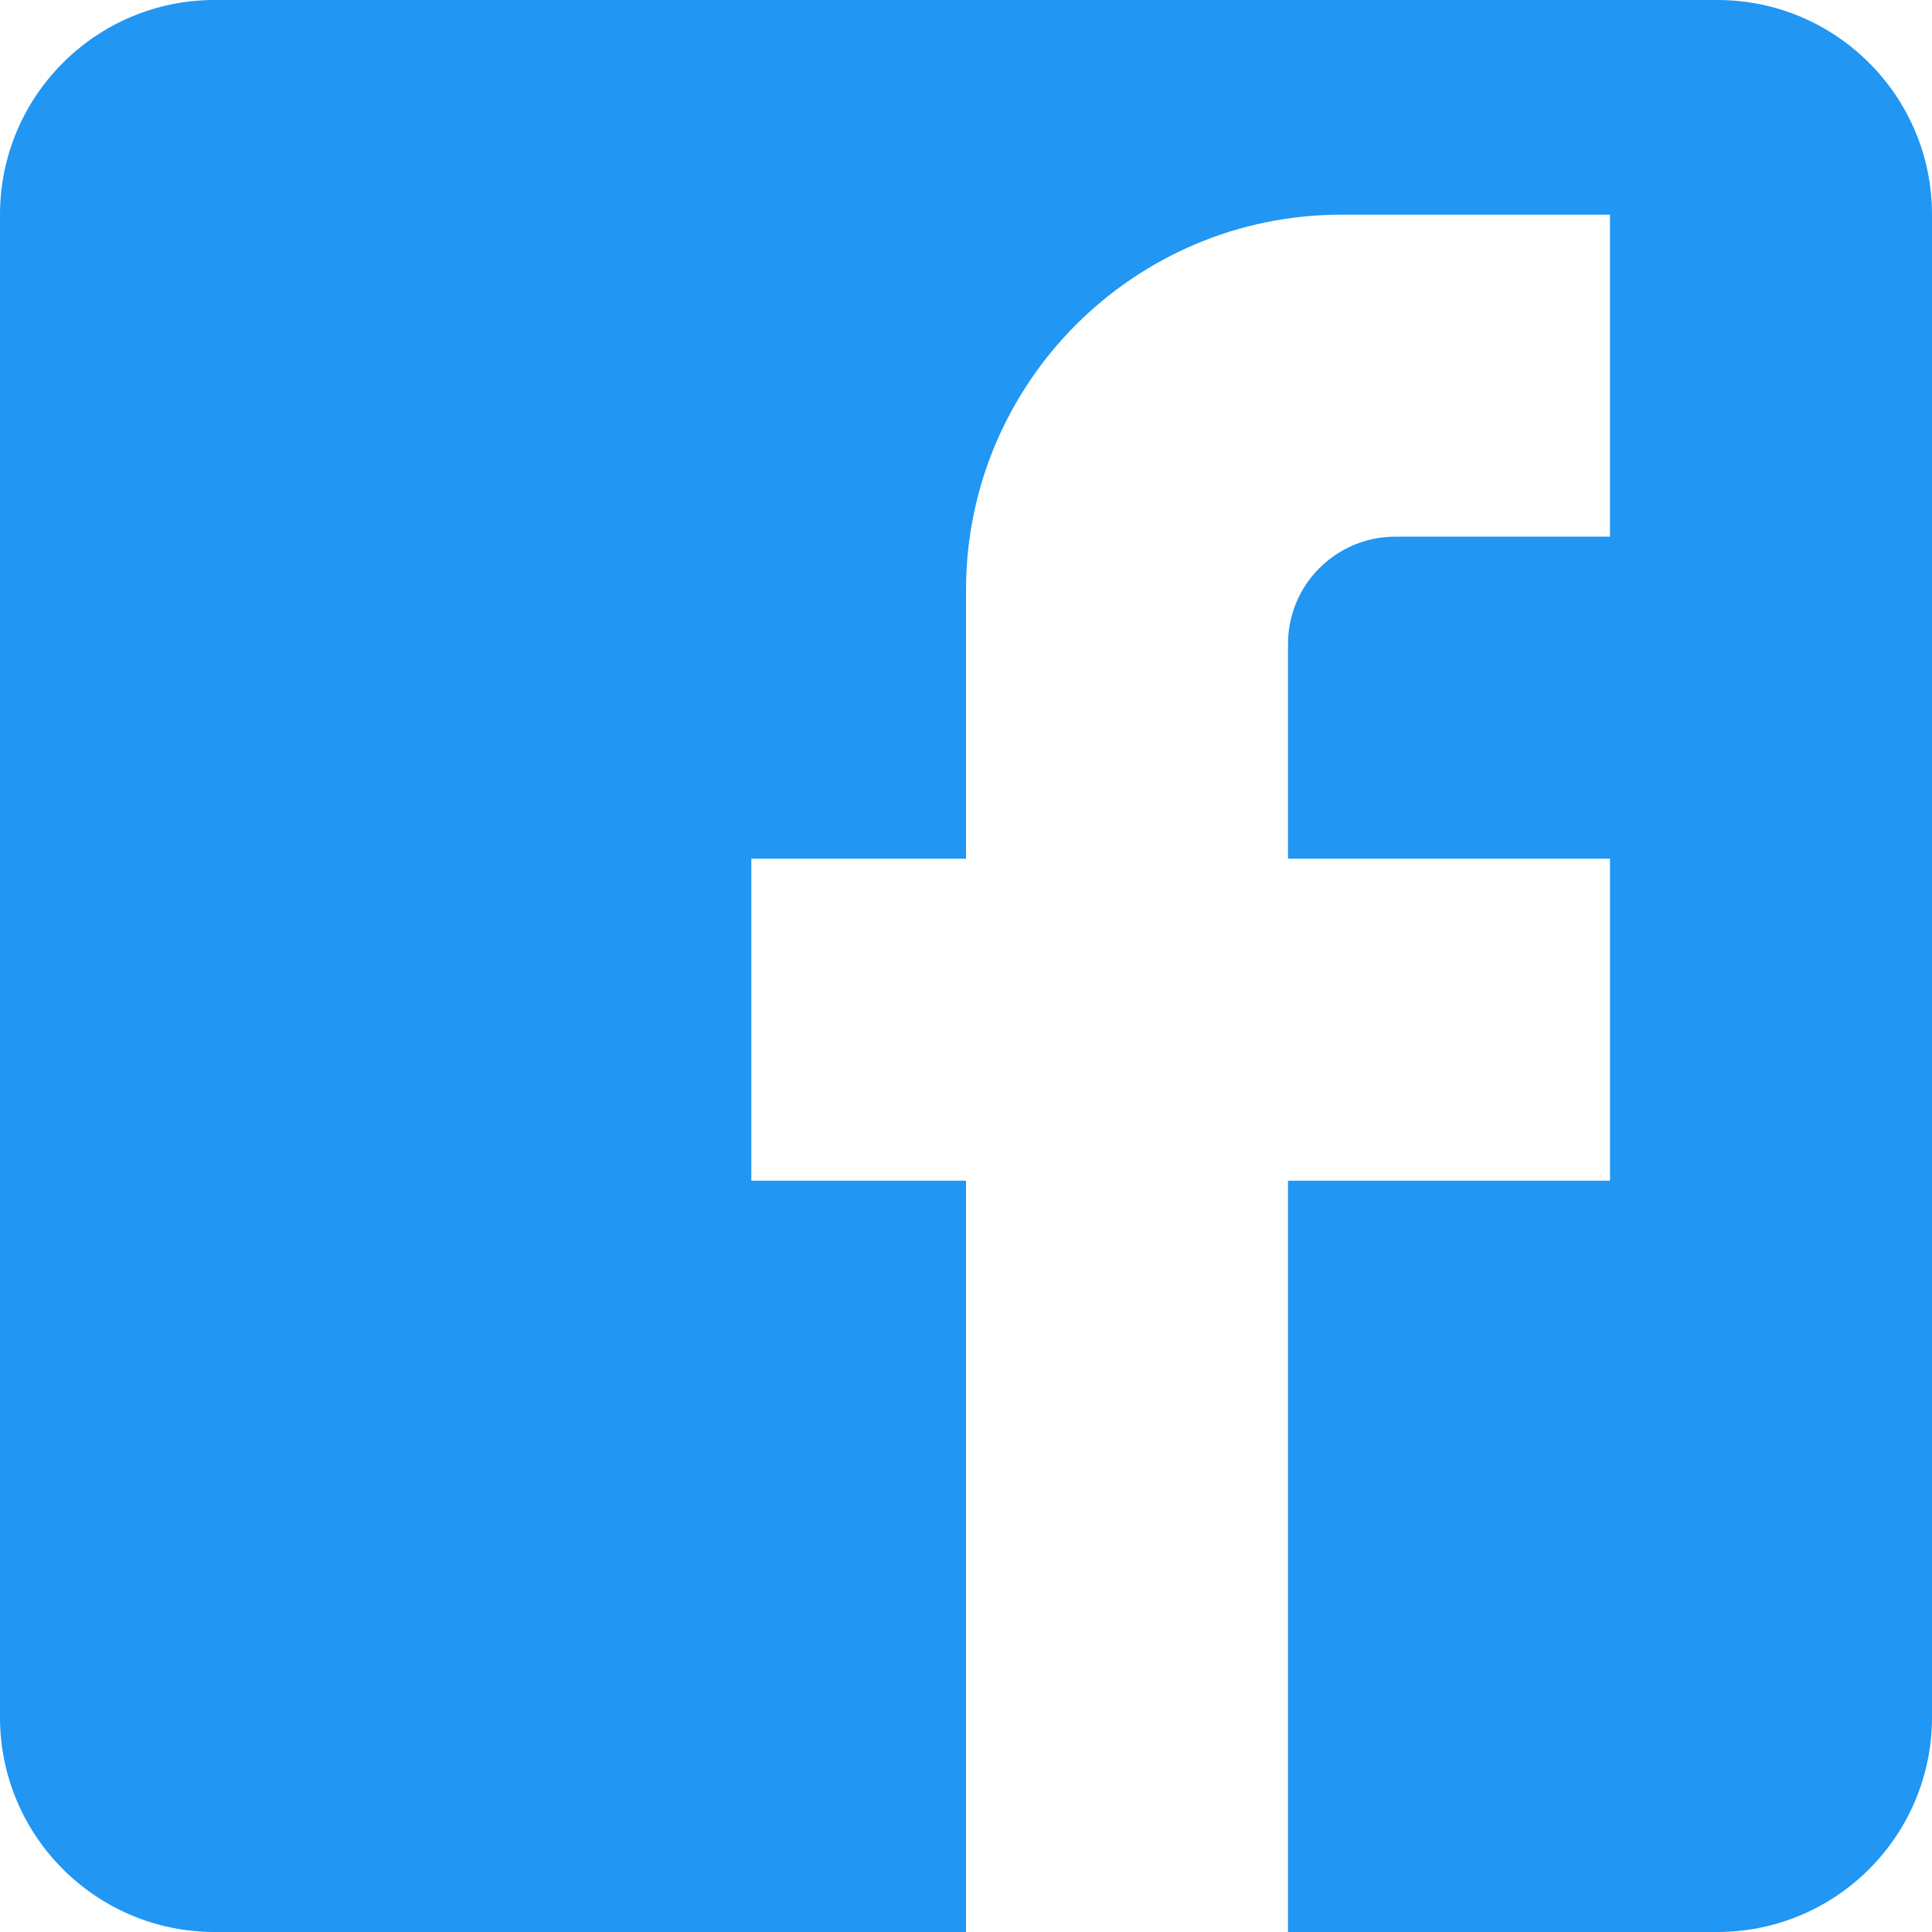 <!-- Generated by IcoMoon.io -->
<svg version="1.1" xmlns="http://www.w3.org/2000/svg" width="1024" height="1024" viewBox="0 0 1024 1024">
<title></title>
<g id="icomoon-ignore">
</g>
<path fill="#2196F3" d="M113.778 0h796.443c62.838 0 113.778 50.94 113.778 113.778v0 796.443c0 62.838-50.94 113.778-113.778 113.778v0h-796.443c-62.838 0-113.778-50.94-113.778-113.778v0-796.443c0-62.838 50.94-113.778 113.778-113.778v0zM853.332 113.778h-142.222c-109.966 0-199.11 89.146-199.11 199.11v0 142.222h-113.778v170.668h113.778v398.222h170.668v-398.222h170.668v-170.668h-170.668v-113.778c0-31.419 25.471-56.89 56.89-56.89v0h113.778v-170.668z"></path>
</svg>
